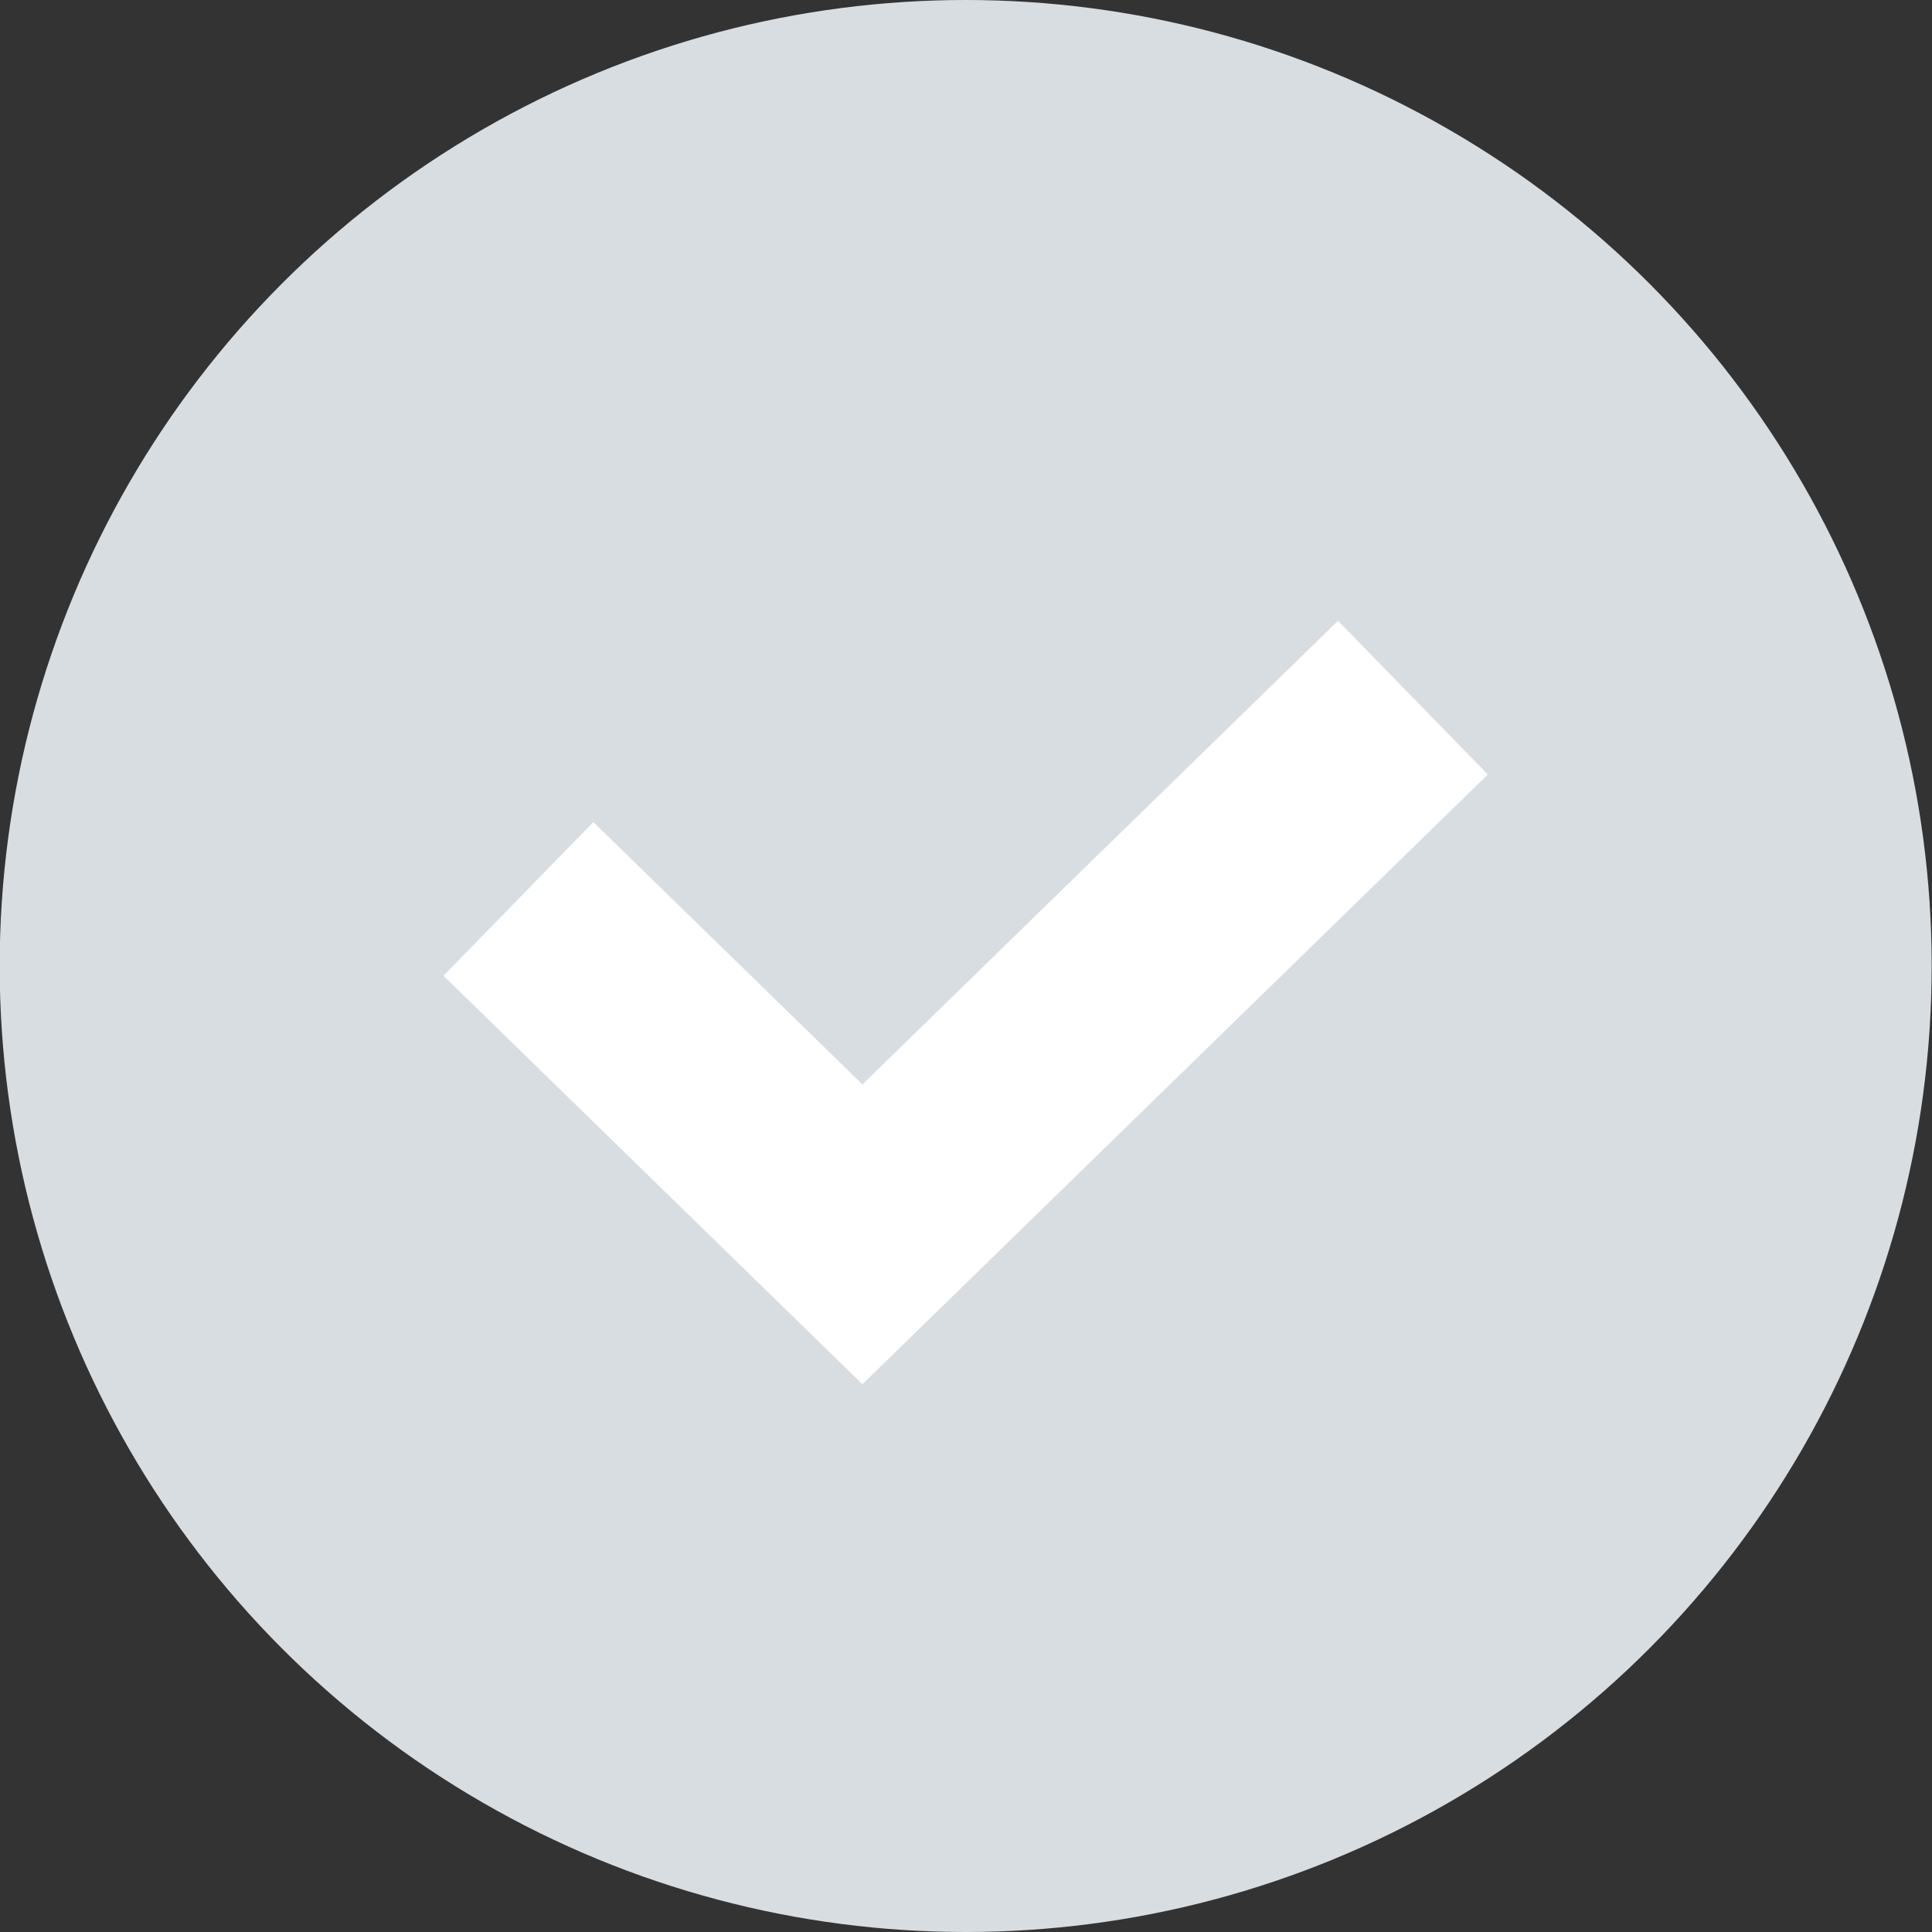 <svg width="18" height="18" viewBox="0 0 18 18" fill="none" xmlns="http://www.w3.org/2000/svg">
<rect x="0" y="0" width="18" height="18" fill="#333333" stroke="none"/>
<circle cx="8.997" cy="9" r="9" fill="#D8DDE2"/>
<path d="M4.83 8.375L8.035 11.5L13.164 6.5" stroke="white" stroke-width="2"/>
</svg>
